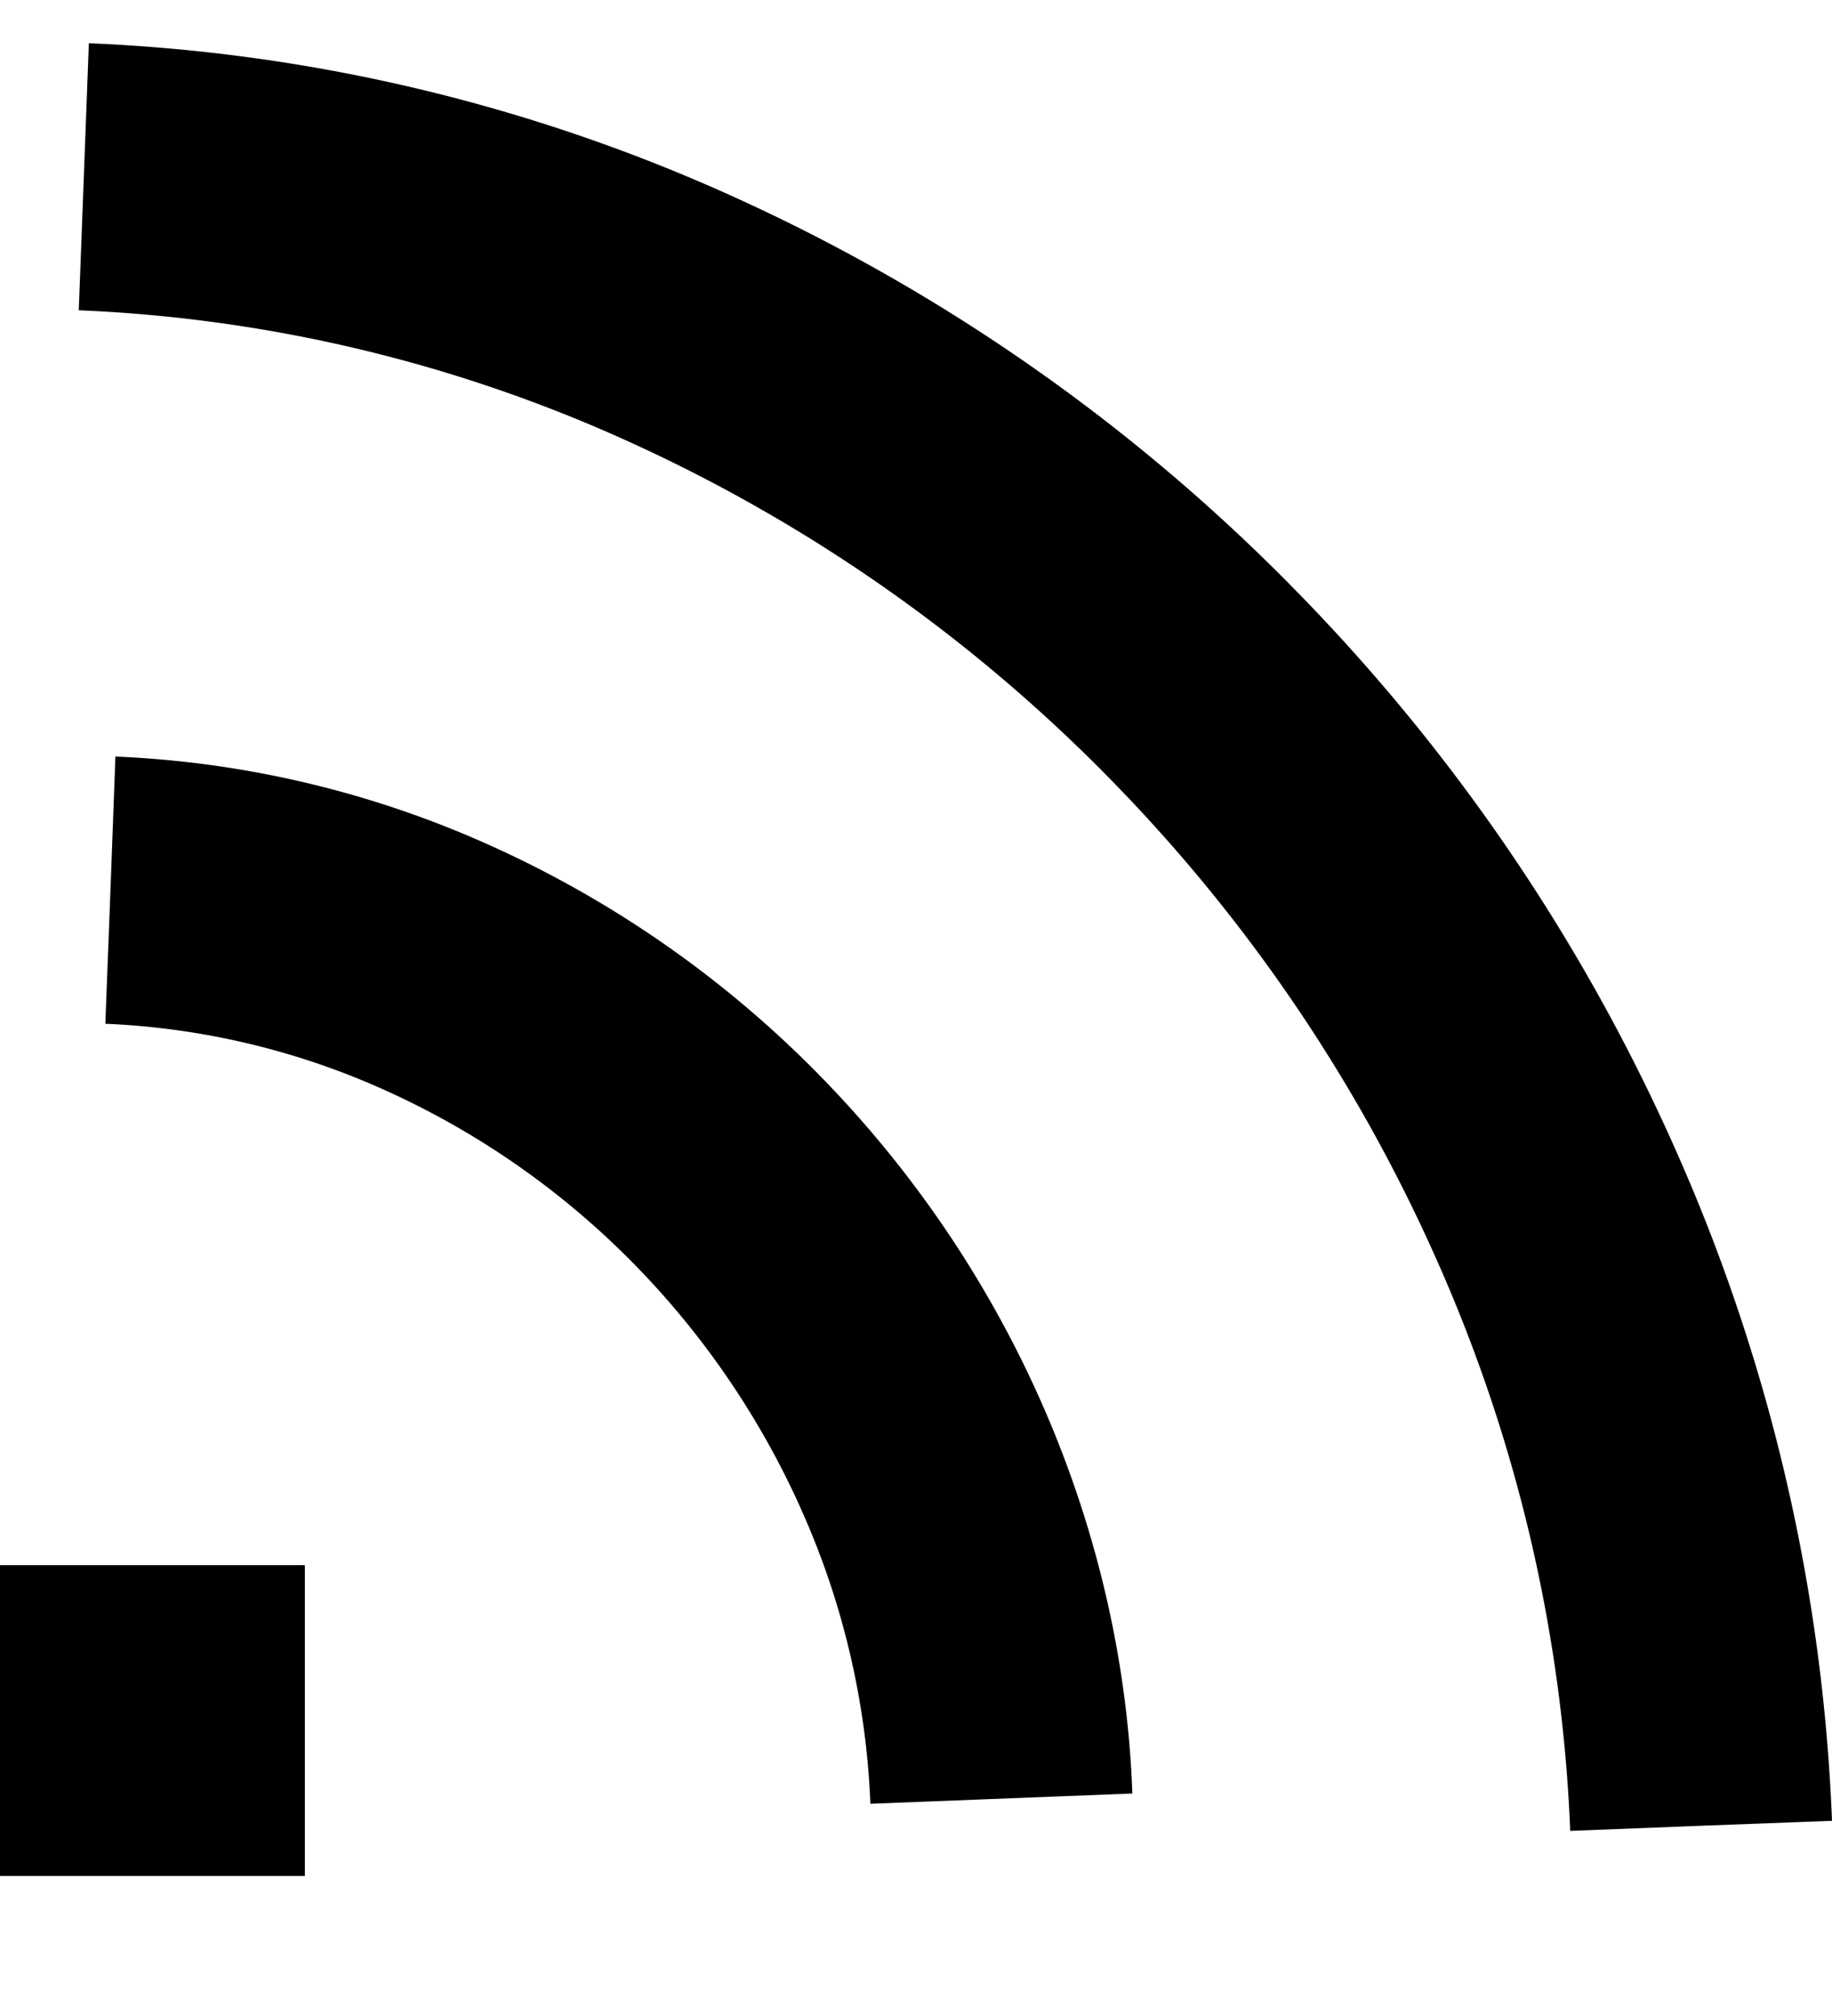 <svg xmlns="http://www.w3.org/2000/svg" width="10" height="11" fill="currentColor" viewBox="0 0 10 11">
  <path d="M1.664 10.236H0V8.54h1.664v1.697ZM.485.236a9.47 9.47 0 0 1 3.542.848 10.153 10.153 0 0 1 3.045 2.137 10.358 10.358 0 0 1 2.096 3.102A9.963 9.963 0 0 1 10 9.935l-.714.027-.715.028a8.481 8.481 0 0 0-.71-3.073 8.897 8.897 0 0 0-1.8-2.665 8.72 8.72 0 0 0-2.615-1.836A8.064 8.064 0 0 0 .43 1.693L.485.236ZM.63 4.128a5.536 5.536 0 0 1 2.07.496 5.916 5.916 0 0 1 1.774 1.244 6.035 6.035 0 0 1 1.221 1.808c.293.671.46 1.388.486 2.11l-1.43.056a4.343 4.343 0 0 0-.363-1.573 4.576 4.576 0 0 0-.925-1.37 4.485 4.485 0 0 0-1.345-.943 4.13 4.13 0 0 0-1.543-.37l.028-.73.027-.728Z"/>
</svg>
